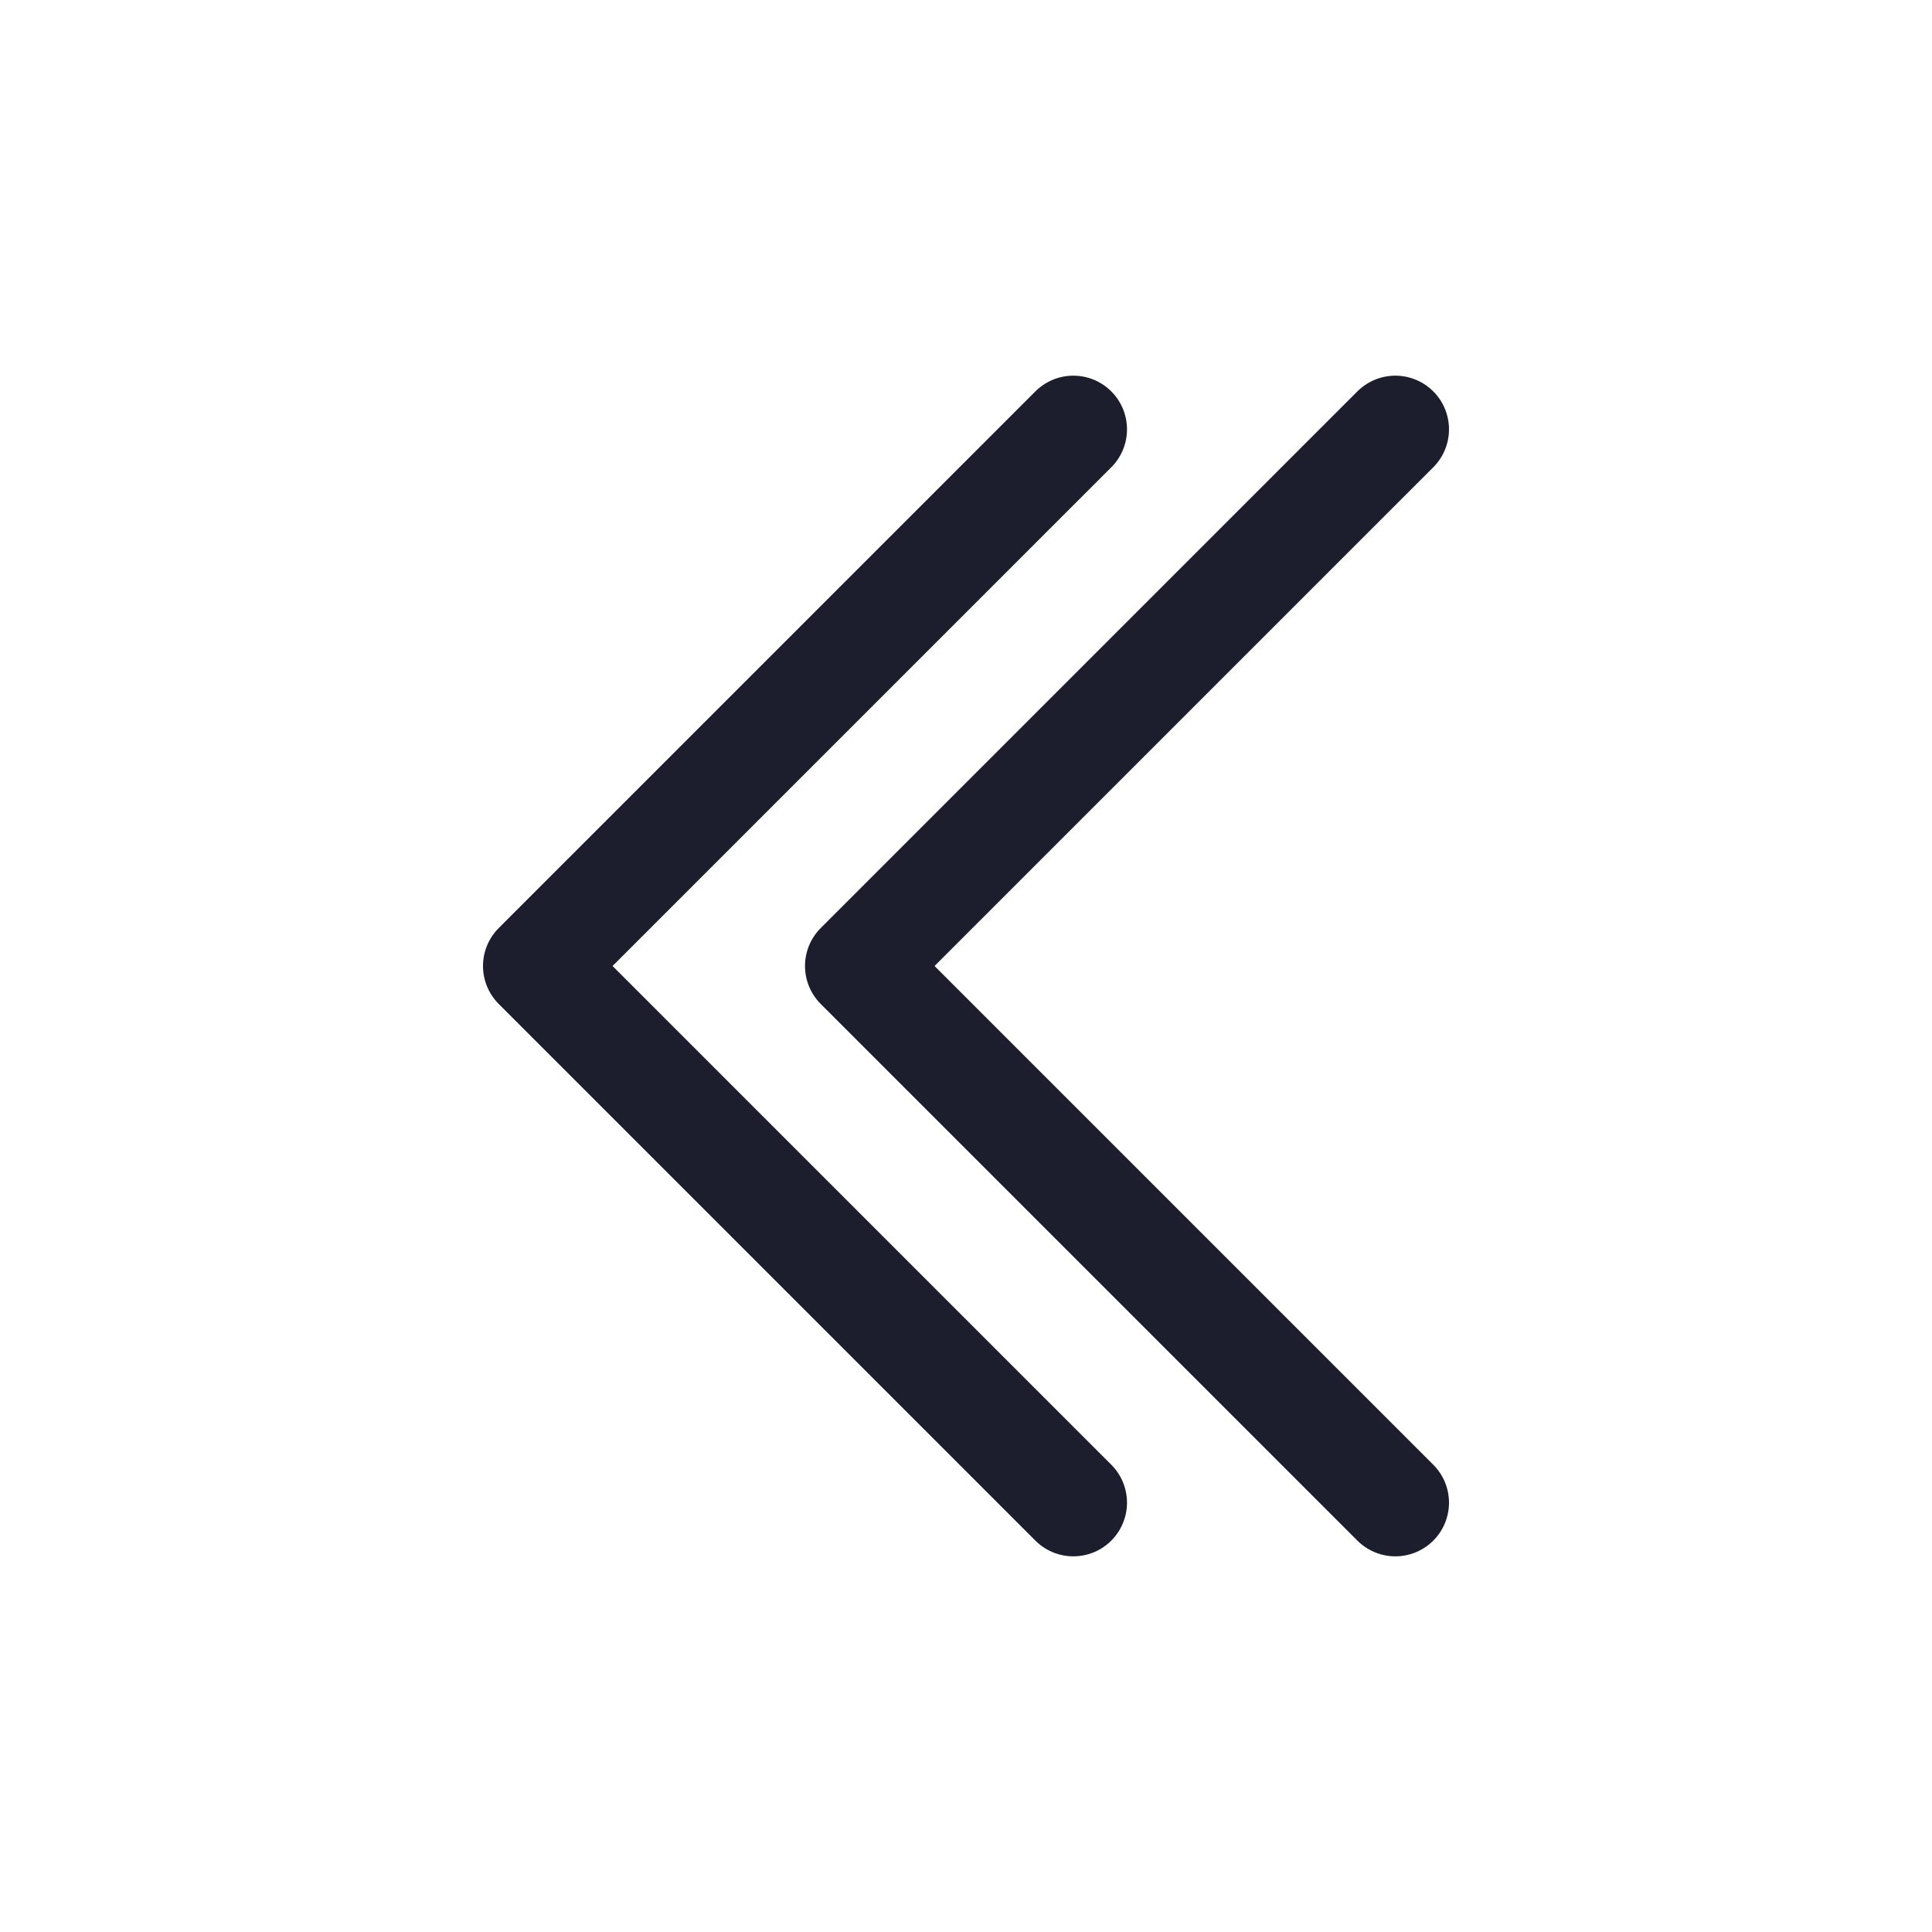 <svg width="36" height="36" viewBox="0 0 36 36" fill="none" xmlns="http://www.w3.org/2000/svg">
    <rect width="36" height="36"/>
    <path d="M20 8L10 18L20 28" stroke="#1C1E2E" stroke-width="2" stroke-linecap="round" stroke-linejoin="round"/>
    <path d="M26 8L16 18L26 28" stroke="#1C1E2E" stroke-width="2" stroke-linecap="round" stroke-linejoin="round"/>
</svg>
